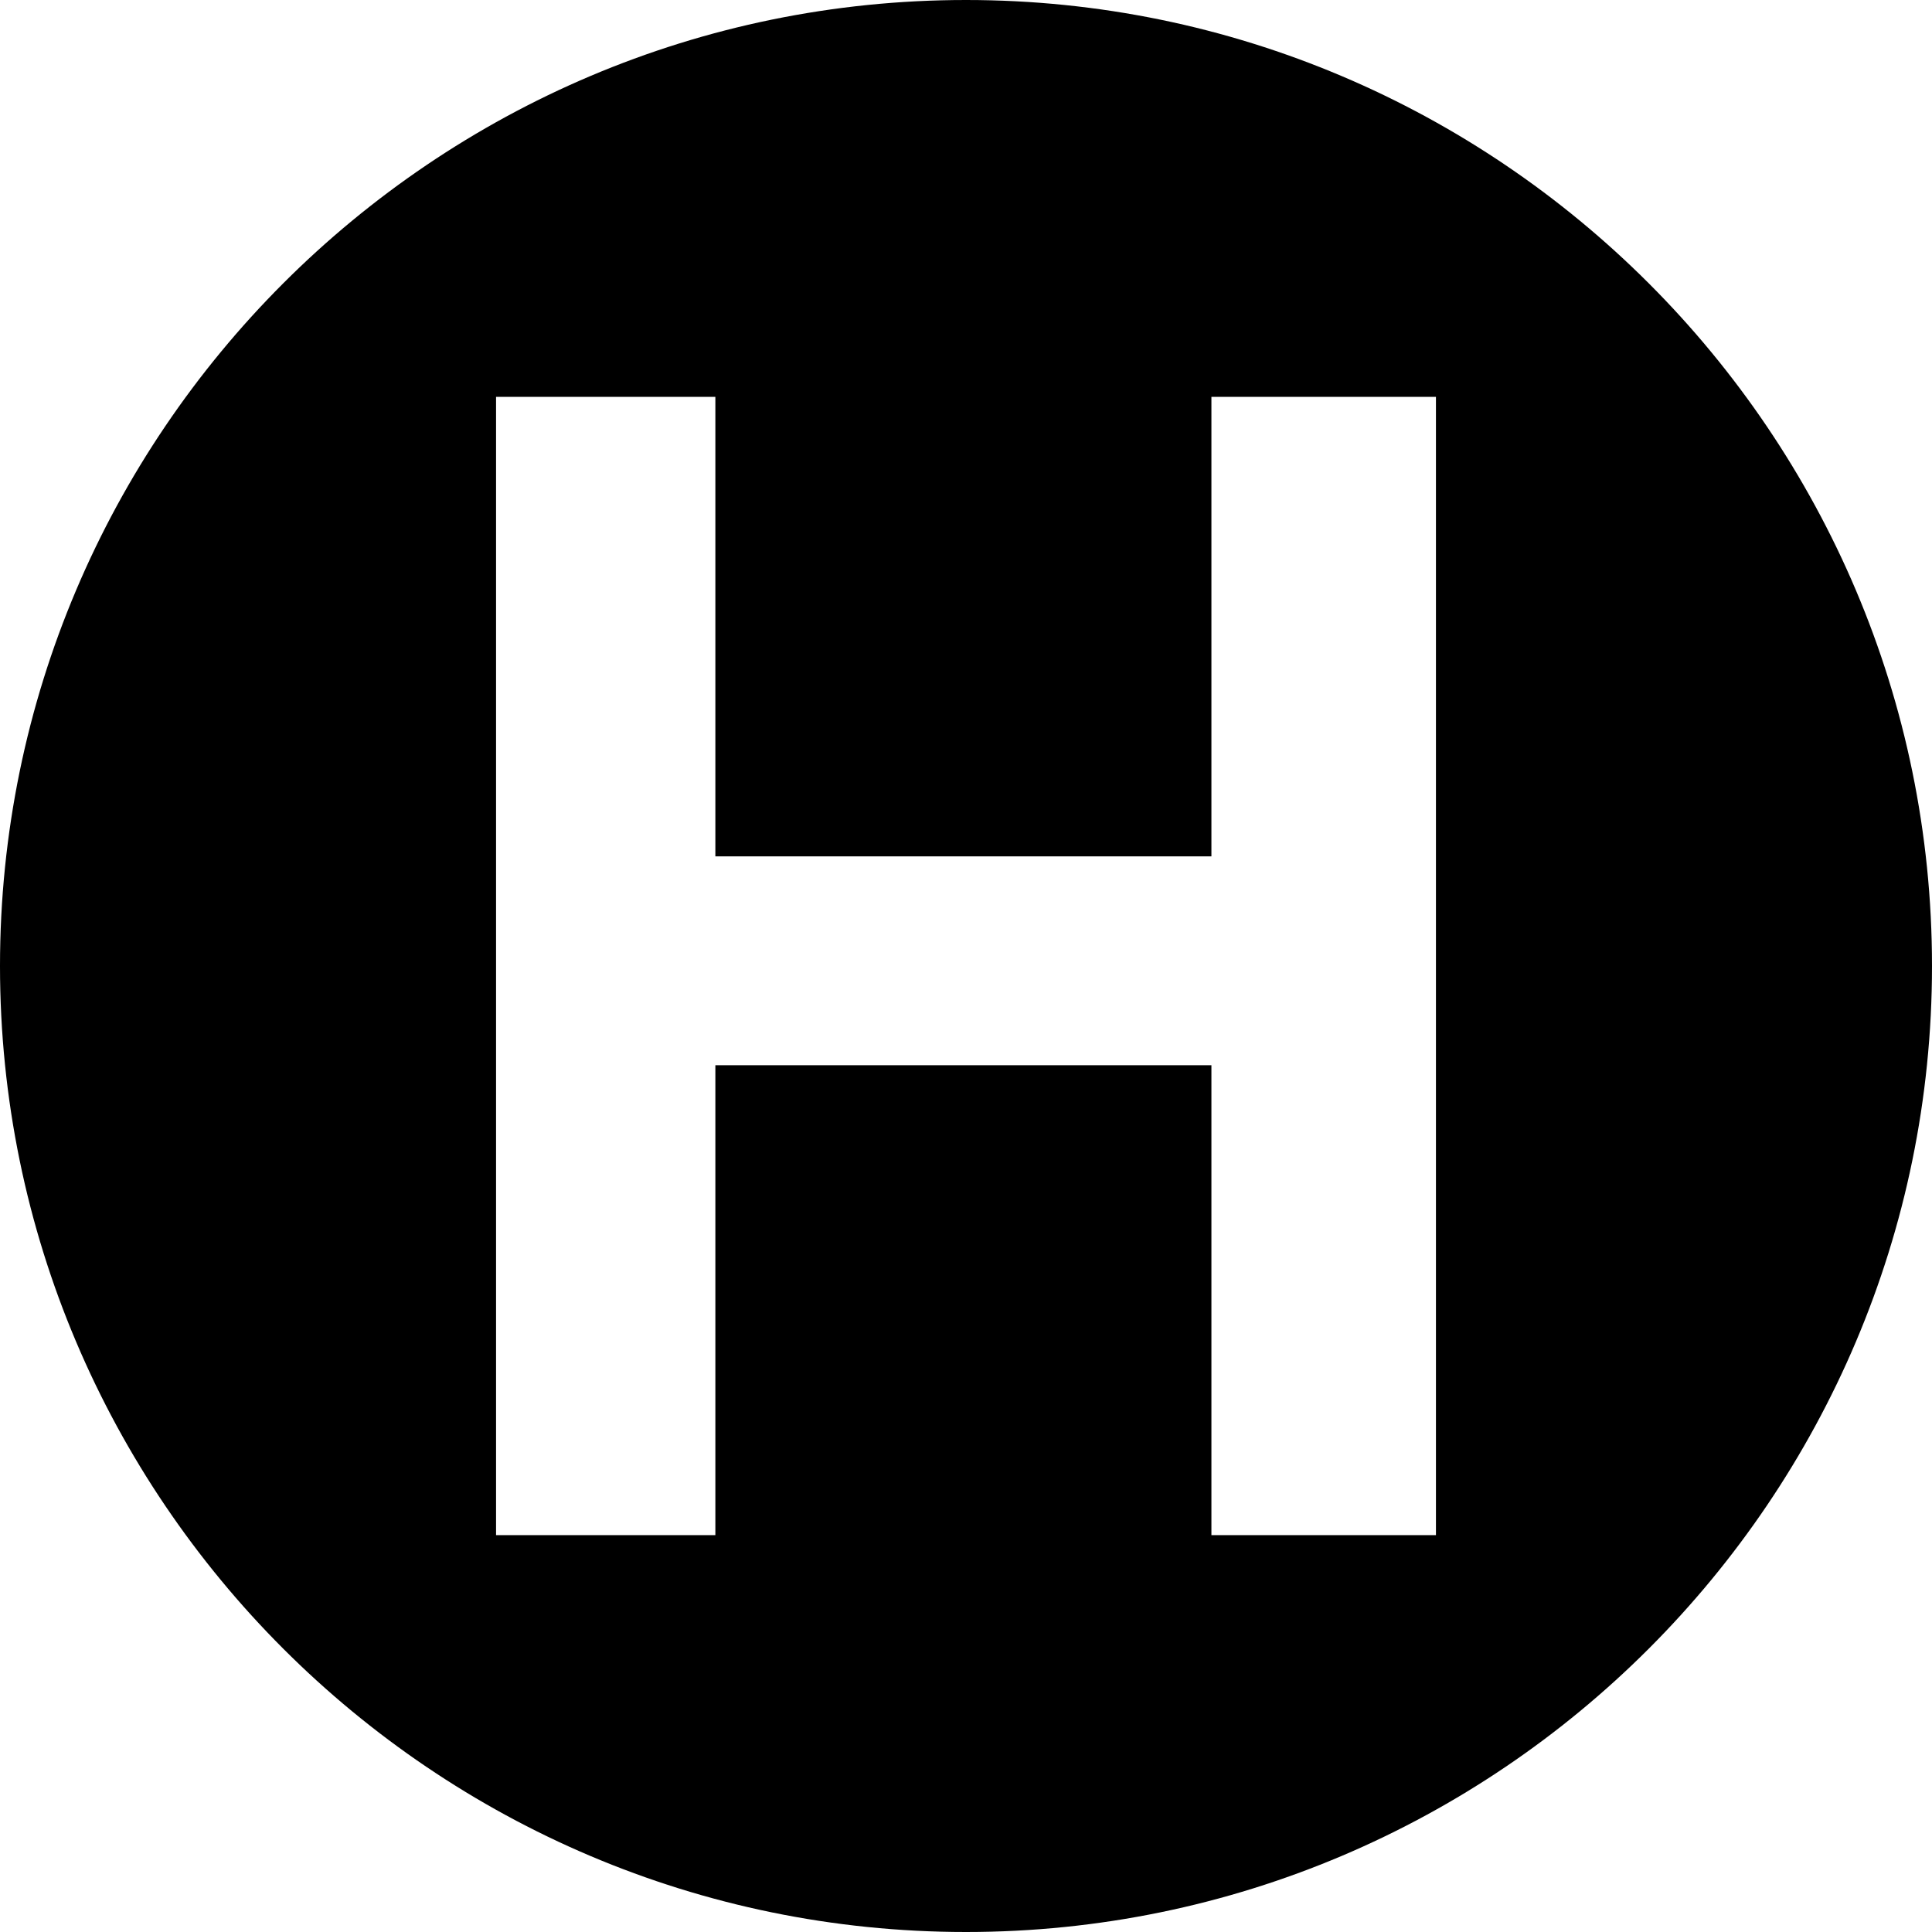<svg version="1.2" xmlns="http://www.w3.org/2000/svg" viewBox="0 0 37 37" width="37" height="37">
	<path id="Layer" d="m18.5 37c-10.2 0-18.5-8.3-18.5-18.5 0-10.2 8.3-18.5 18.5-18.5 10.2 0 18.5 8.3 18.5 18.5 0 10.2-8.3 18.5-18.5 18.5zm9-29.4h-4.3v8.8h-9.5v-8.8h-4.2v21.8h4.2v-9h9.5v9h4.3z"/>
</svg>
